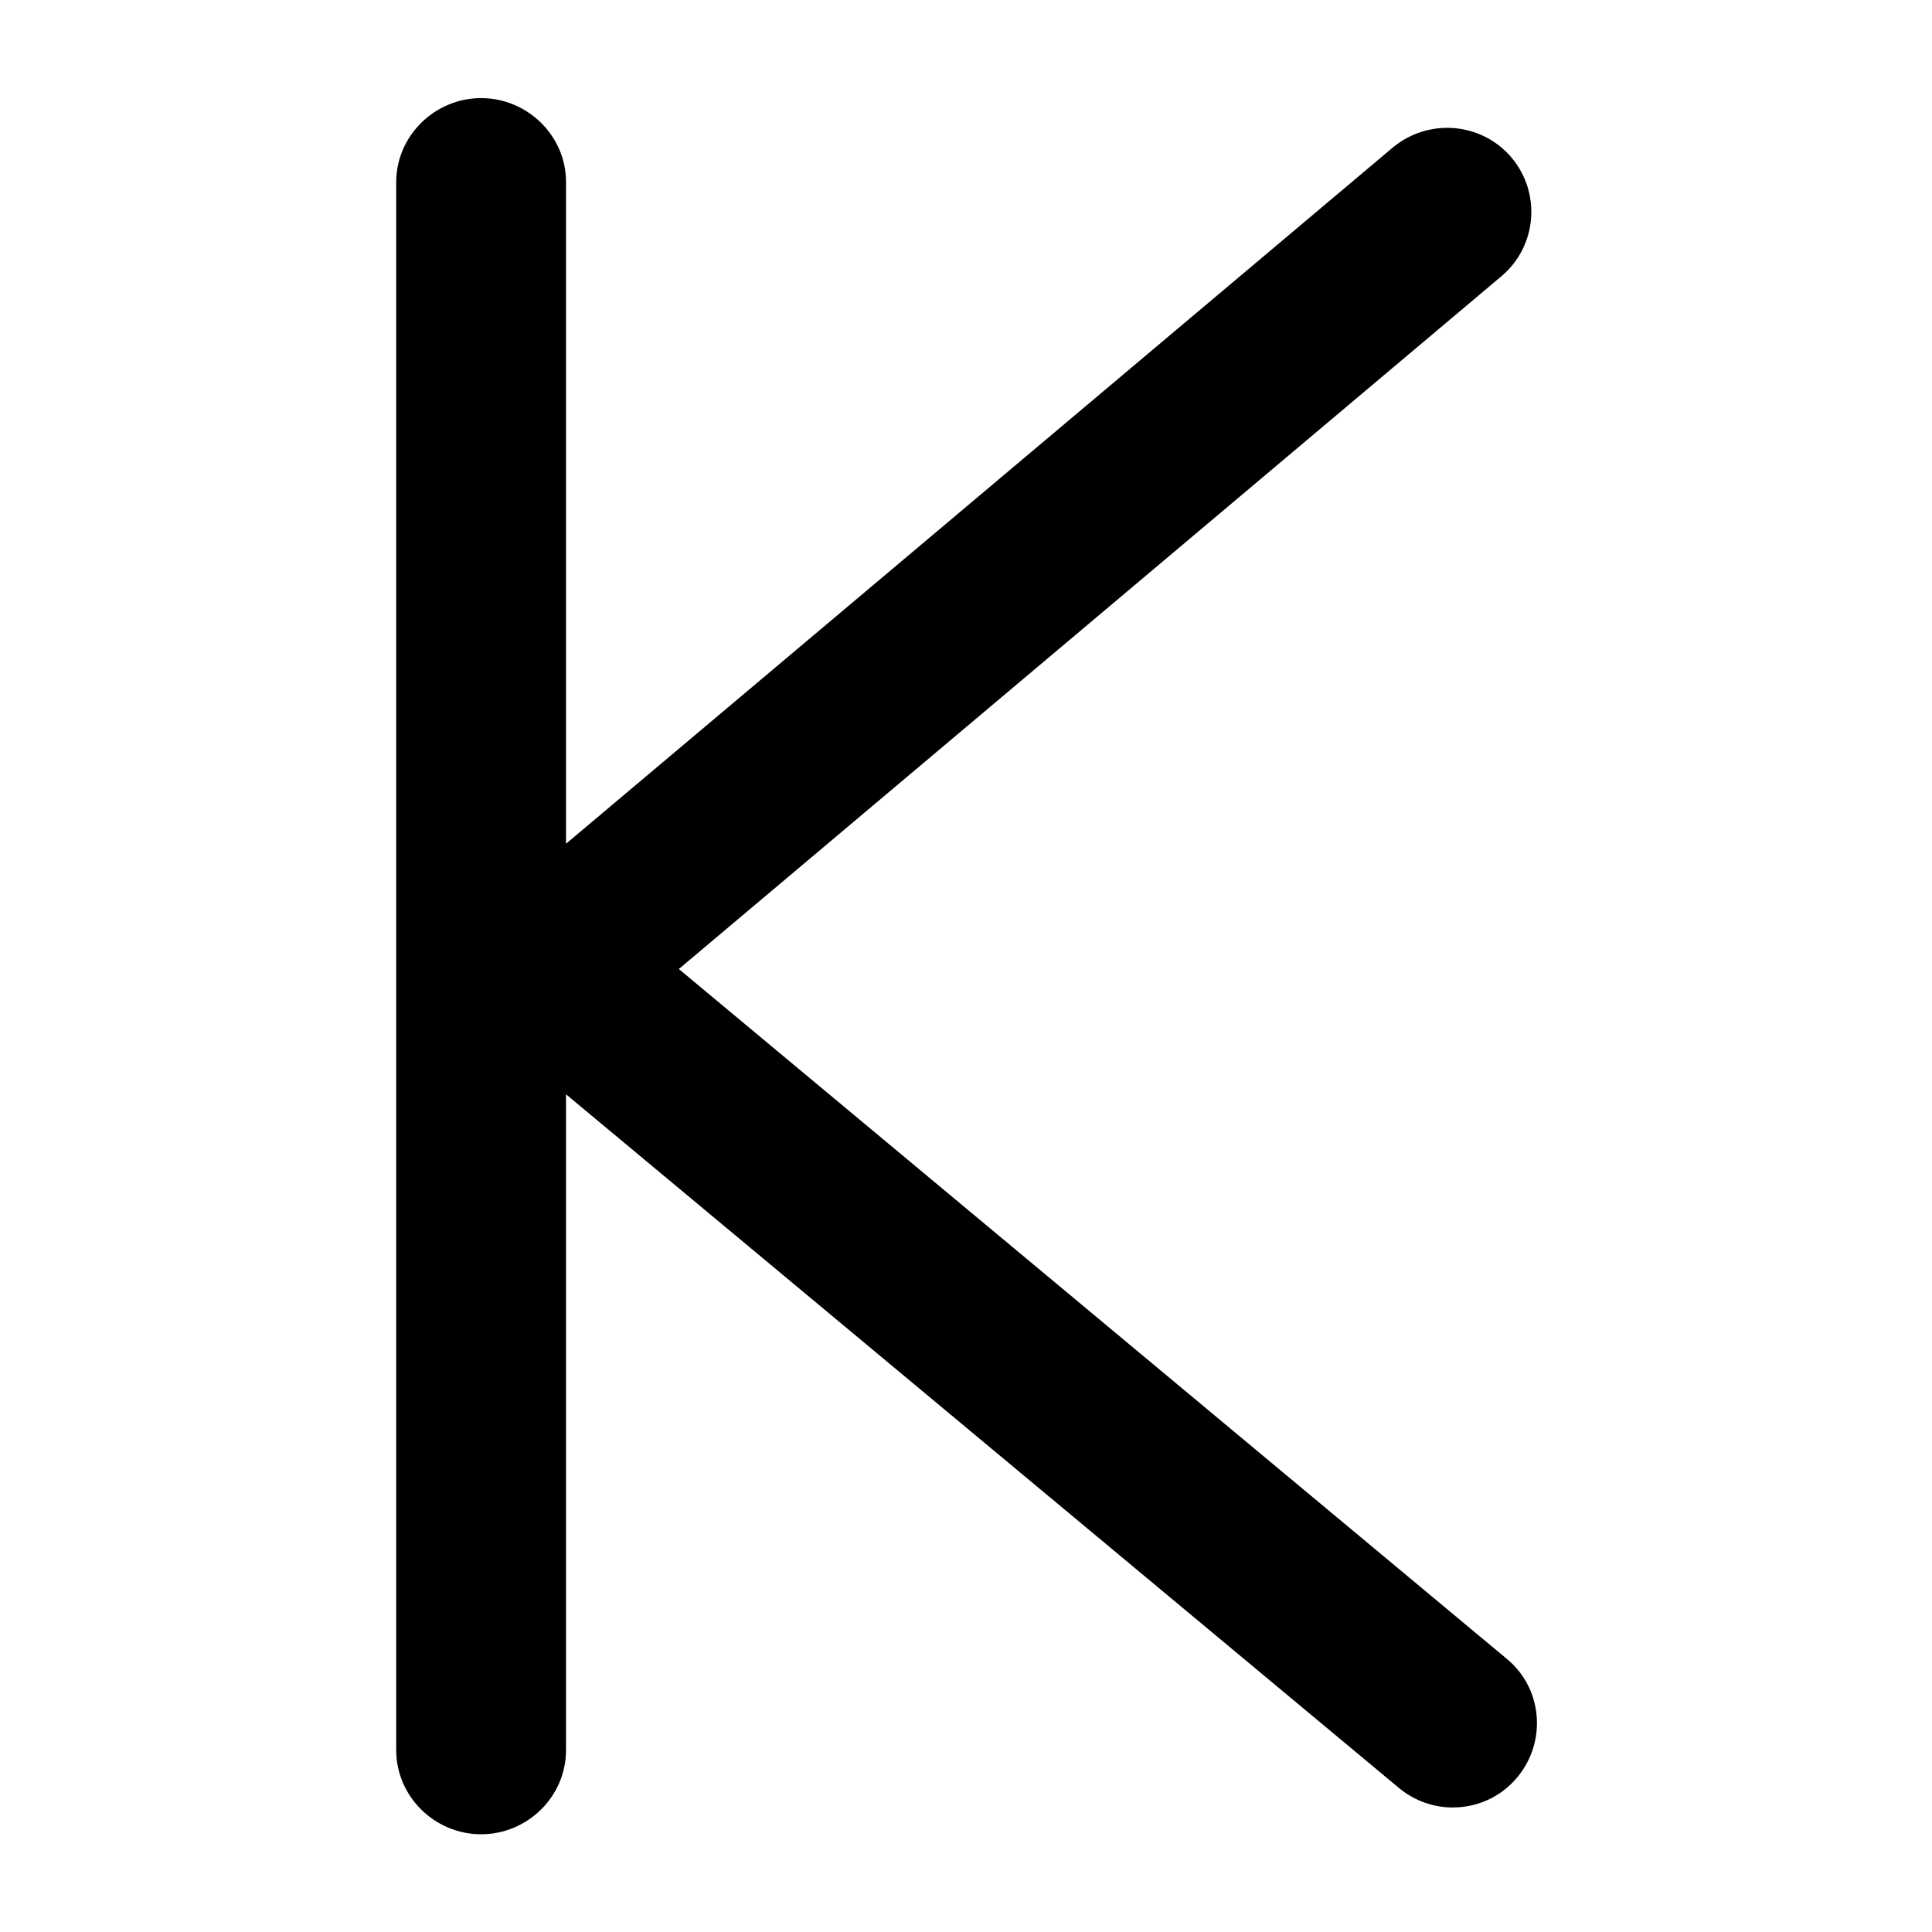 <?xml version="1.0" encoding="utf-8"?>
<!-- Generator: Adobe Illustrator 18.1.1, SVG Export Plug-In . SVG Version: 6.00 Build 0)  -->
<!DOCTYPE svg PUBLIC "-//W3C//DTD SVG 1.1//EN" "http://www.w3.org/Graphics/SVG/1.1/DTD/svg11.dtd">
<svg version="1.1" id="Layer_1" xmlns="http://www.w3.org/2000/svg" xmlns:xlink="http://www.w3.org/1999/xlink" x="0px" y="0px"
	 viewBox="0 0 512 512" enable-background="new 0 0 512 512" xml:space="preserve">
<path d="M399.3,439.6L179.9,256.8l218-183.6c9.4-7.9,10.6-22,2.7-31.4c-7.9-9.4-22-10.6-31.5-2.7L150,223.6v-22.4v-153
	C150,36,139.8,26,127.5,26S105,36,105,48.3v415.5c0,12.3,10.2,22.3,22.5,22.3s22.5-10,22.5-22.3V316.4V290l220.7,183.8
	c4.2,3.5,9.3,5.2,14.3,5.2c6.4,0,12.7-2.7,17.1-8C410,461.5,408.8,447.4,399.3,439.6z"/>
</svg>
